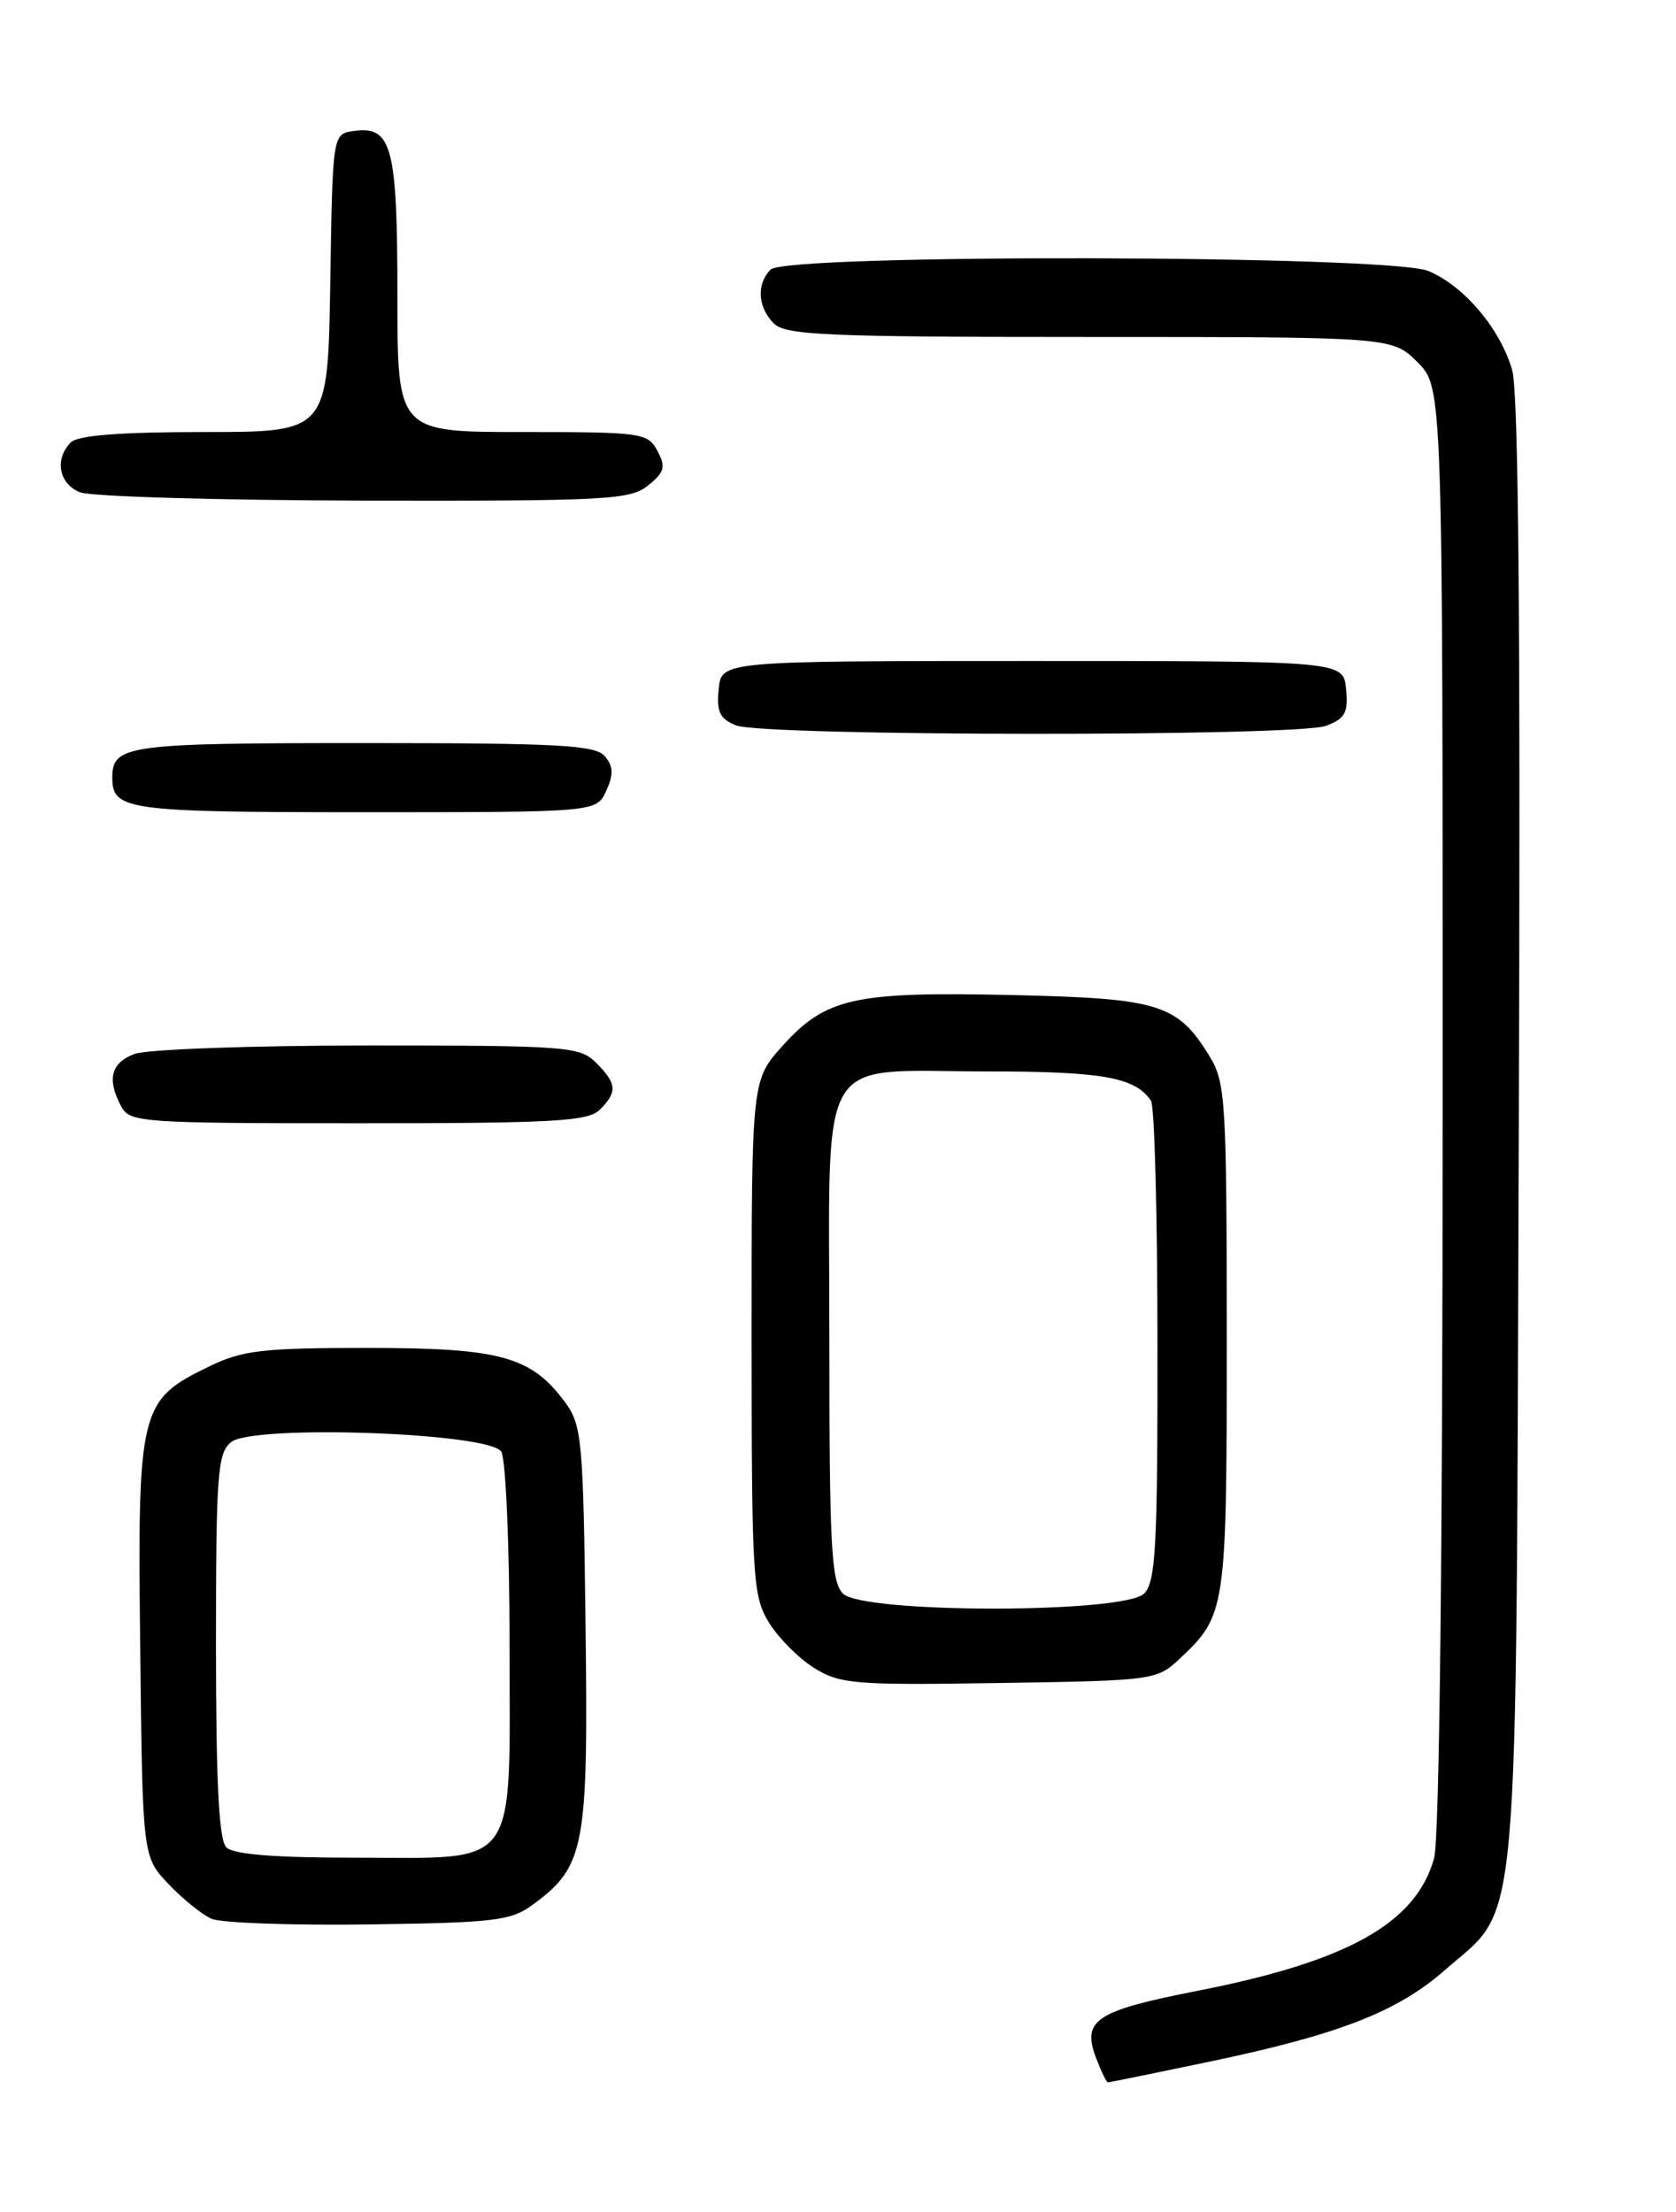 <?xml version="1.0" encoding="UTF-8" standalone="no"?>
<!DOCTYPE svg PUBLIC "-//W3C//DTD SVG 1.1//EN" "http://www.w3.org/Graphics/SVG/1.1/DTD/svg11.dtd" >
<svg xmlns="http://www.w3.org/2000/svg" xmlns:xlink="http://www.w3.org/1999/xlink" version="1.1" viewBox="0 0 194 256">
 <g >
 <path fill="currentColor"
d=" M 140.02 238.60 C 154.98 235.47 161.78 232.82 167.28 227.98 C 176.02 220.29 175.46 226.65 175.80 131.00 C 176.01 72.55 175.78 45.36 175.03 42.80 C 173.63 38.01 169.46 33.09 165.33 31.36 C 160.88 29.51 91.05 29.35 89.20 31.20 C 87.54 32.86 87.70 35.56 89.57 37.43 C 90.94 38.80 95.66 39.00 126.15 39.00 C 161.15 39.00 161.15 39.00 164.08 41.92 C 167.00 44.85 167.00 44.85 166.99 128.17 C 166.99 179.97 166.61 212.85 166.00 215.06 C 163.91 222.57 156.04 226.98 138.69 230.39 C 126.75 232.73 125.18 233.78 126.90 238.25 C 127.48 239.76 128.08 241.00 128.25 241.00 C 128.41 241.00 133.71 239.92 140.02 238.60 Z  M 61.68 220.43 C 67.69 216.01 68.10 213.89 67.78 188.32 C 67.52 166.70 67.36 164.95 65.43 162.32 C 61.51 156.99 57.96 156.00 42.57 156.00 C 30.38 156.00 28.08 156.27 24.22 158.14 C 16.14 162.04 15.91 162.99 16.23 190.69 C 16.50 214.87 16.50 214.87 19.50 218.04 C 21.15 219.78 23.40 221.60 24.50 222.07 C 25.60 222.55 33.78 222.84 42.68 222.72 C 57.27 222.52 59.14 222.30 61.68 220.43 Z  M 136.52 192.00 C 141.92 186.95 142.00 186.40 142.00 154.80 C 141.99 127.52 141.86 125.28 140.04 122.30 C 136.31 116.18 134.23 115.54 117.08 115.16 C 98.88 114.75 95.61 115.48 90.61 121.01 C 87.00 125.01 87.00 125.01 87.00 154.75 C 87.01 182.67 87.13 184.70 88.99 187.76 C 90.09 189.55 92.45 191.93 94.24 193.04 C 97.25 194.91 98.90 195.04 115.67 194.78 C 133.50 194.51 133.90 194.45 136.52 192.00 Z  M 69.43 128.43 C 71.49 126.37 71.41 125.41 69.00 123.00 C 67.11 121.11 65.67 121.00 42.57 121.00 C 29.11 121.00 16.98 121.44 15.57 121.98 C 12.83 123.01 12.35 124.92 14.04 128.07 C 15.02 129.90 16.39 130.00 41.46 130.00 C 64.12 130.00 68.08 129.78 69.43 128.43 Z  M 70.17 91.53 C 71.03 89.64 71.00 88.70 70.02 87.53 C 68.94 86.23 64.80 86.00 42.08 86.00 C 14.66 86.00 13.00 86.23 13.00 90.00 C 13.00 93.77 14.65 94.00 42.22 94.00 C 69.04 94.00 69.04 94.00 70.17 91.53 Z  M 153.50 84.00 C 155.70 83.16 156.08 82.48 155.81 79.75 C 155.50 76.50 155.50 76.50 119.50 76.50 C 83.50 76.50 83.50 76.50 83.19 79.76 C 82.93 82.39 83.32 83.20 85.19 83.95 C 88.37 85.22 150.16 85.27 153.50 84.00 Z  M 75.02 56.18 C 76.93 54.64 77.09 54.04 76.10 52.18 C 74.98 50.09 74.31 50.00 60.46 50.00 C 46.00 50.00 46.00 50.00 46.00 34.19 C 46.00 16.95 45.36 14.53 40.94 15.16 C 38.50 15.50 38.50 15.50 38.23 32.75 C 37.95 50.00 37.95 50.00 23.68 50.00 C 13.91 50.00 9.02 50.38 8.20 51.20 C 6.28 53.12 6.81 55.99 9.25 56.97 C 10.49 57.47 25.29 57.90 42.14 57.94 C 70.32 57.99 72.96 57.85 75.02 56.18 Z  M 26.20 213.80 C 25.34 212.94 25.00 206.35 25.00 190.45 C 25.00 170.57 25.18 168.17 26.75 166.90 C 29.30 164.84 56.64 165.80 58.02 168.00 C 58.54 168.82 58.98 178.84 58.98 190.25 C 59.00 216.73 60.25 215.00 41.20 215.00 C 31.80 215.00 27.02 214.62 26.20 213.80 Z  M 97.57 184.43 C 96.22 183.08 96.00 178.99 96.00 154.99 C 96.00 121.02 94.24 124.00 114.29 124.00 C 127.62 124.00 131.42 124.68 133.23 127.40 C 133.64 128.00 133.98 140.73 133.98 155.68 C 134.00 179.07 133.78 183.08 132.43 184.43 C 130.11 186.75 99.89 186.75 97.57 184.43 Z "/>
</g>
</svg>